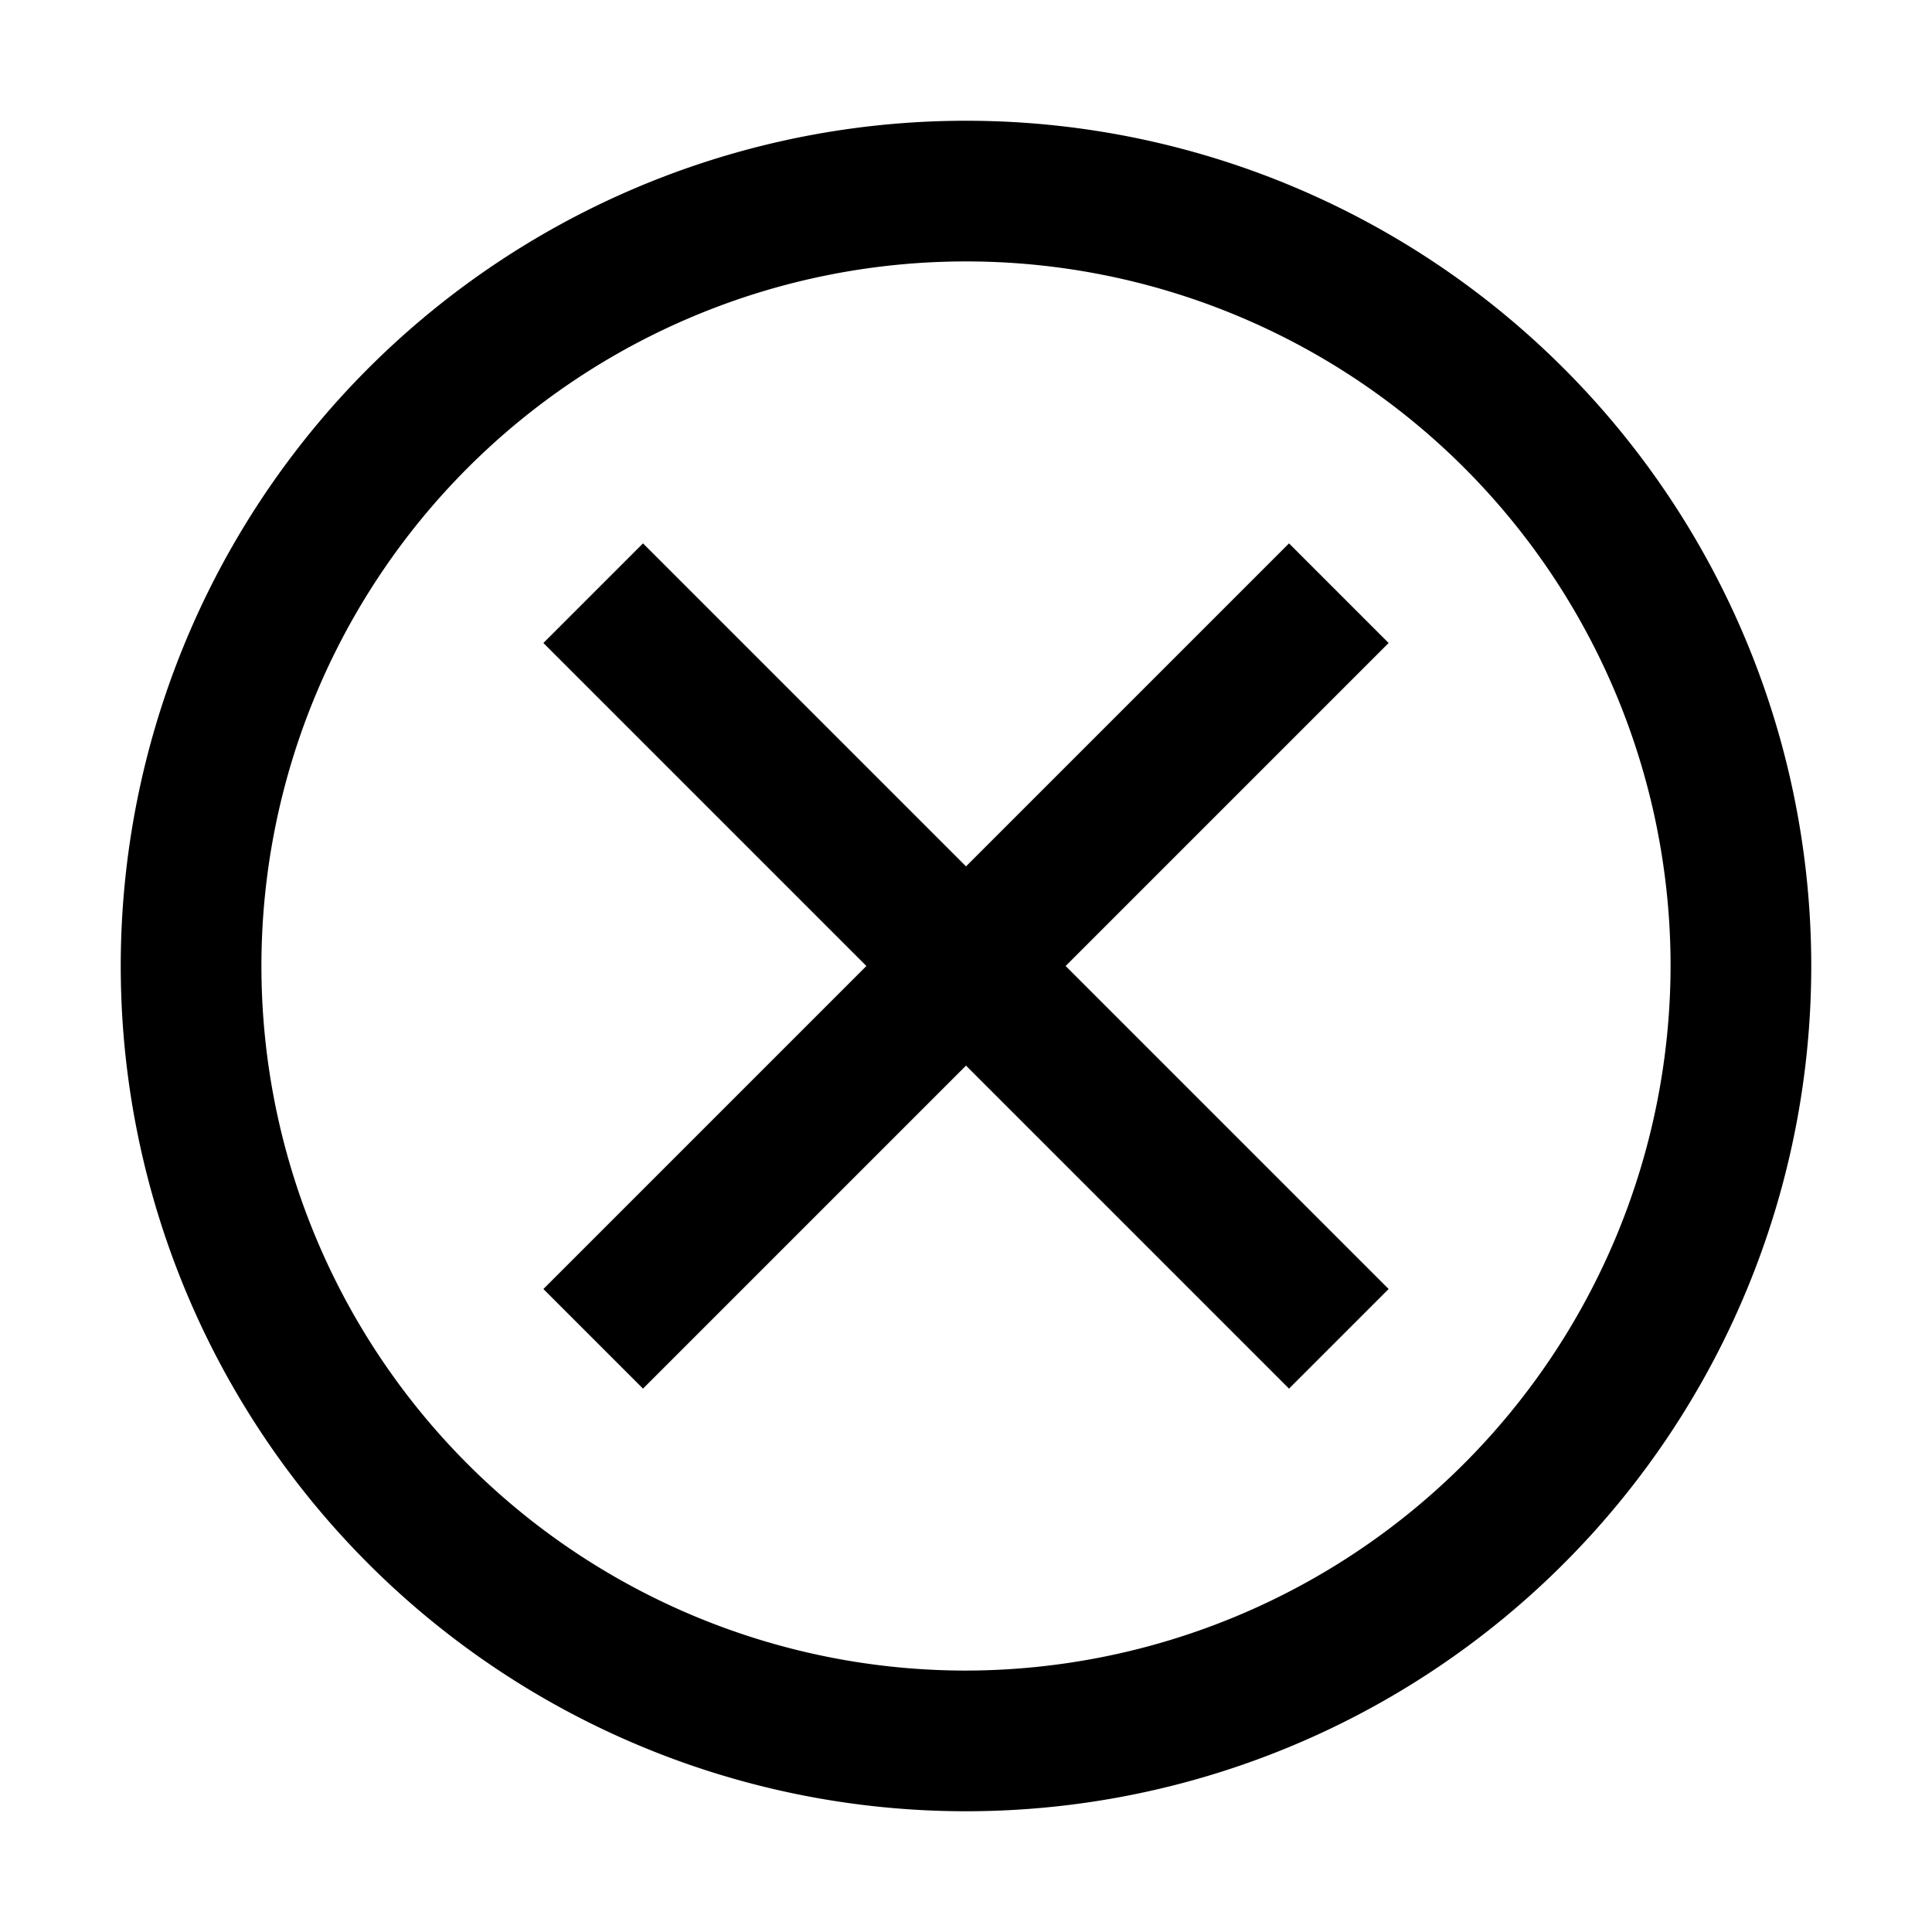 <svg xmlns="http://www.w3.org/2000/svg" viewBox="0 0 32 32"><title>sulje</title><g id="ikonit"><polygon points="21.35 9 16 14.35 10.65 9 9 10.65 14.35 16 9 21.35 10.65 23 16 17.65 21.35 23 23 21.35 17.65 16 23 10.65 21.35 9"/><path d="M16,2A14,14,0,1,0,30,16,14,14,0,0,0,16,2Zm0,25.67A11.67,11.67,0,1,1,27.67,16,11.69,11.69,0,0,1,16,27.67Z"/></g></svg>